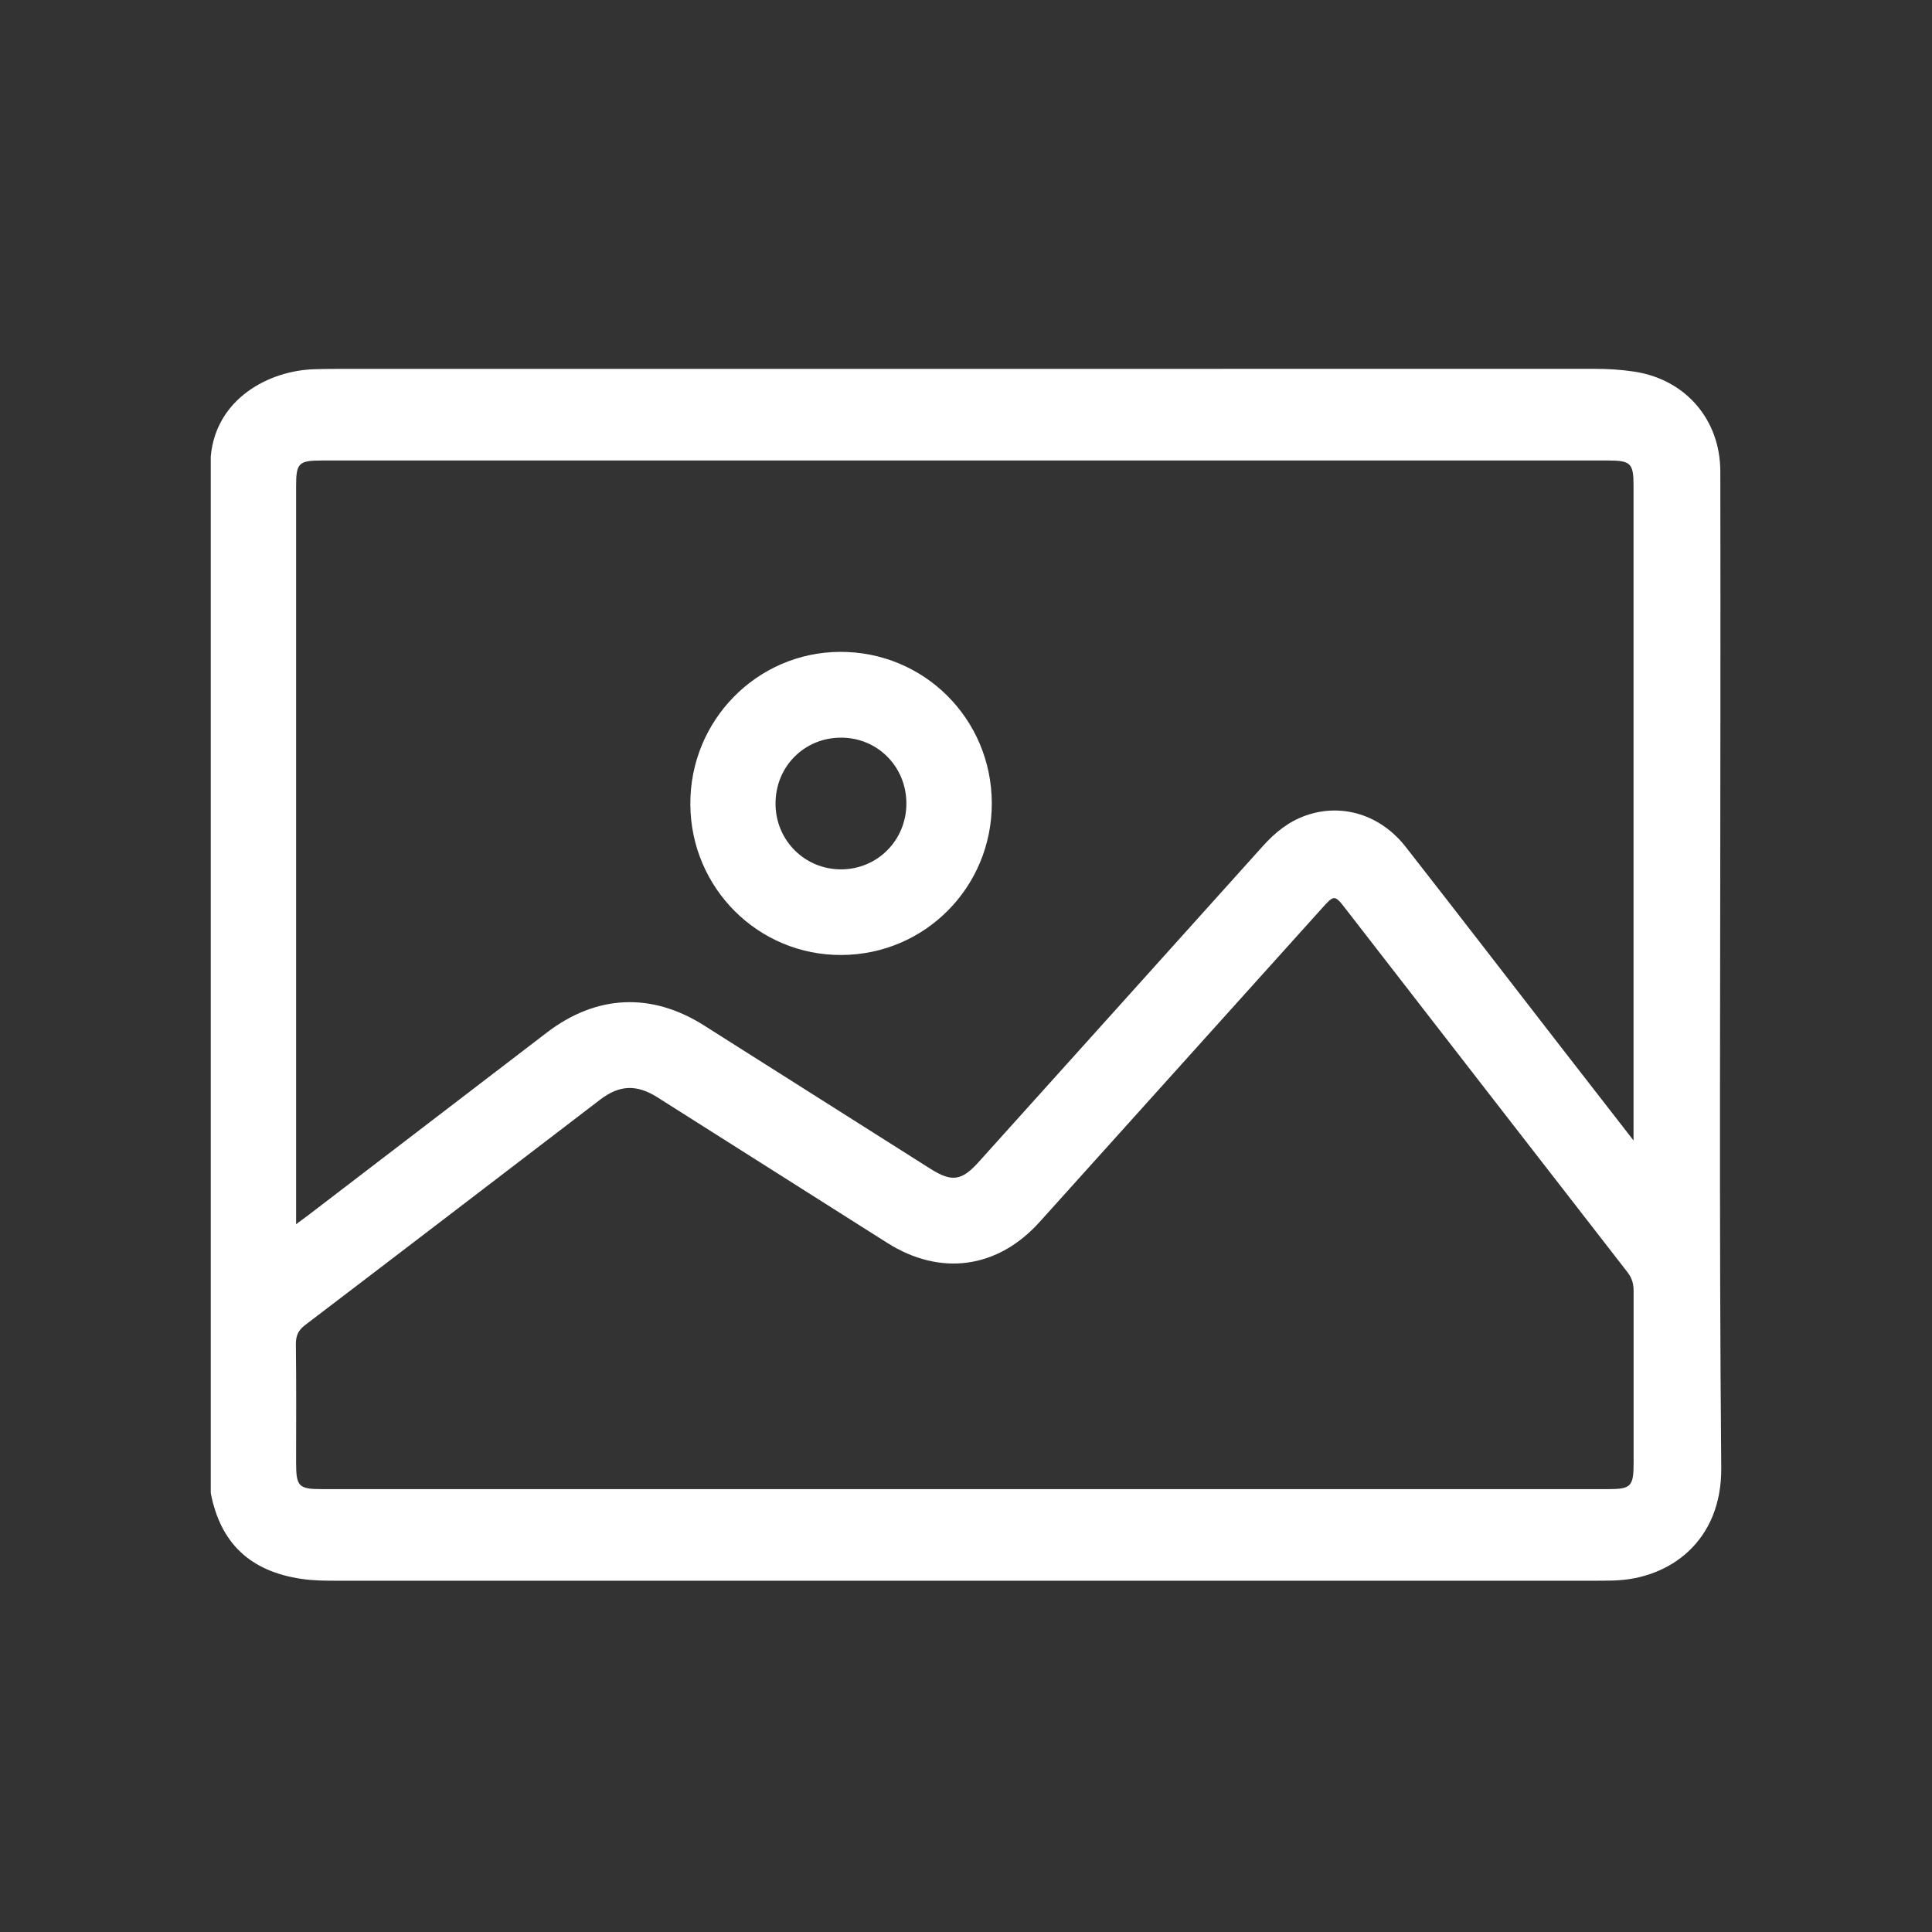 <svg width="110" height="110" viewBox="0 0 110 110" fill="none" xmlns="http://www.w3.org/2000/svg">
<rect x="0" y="0" width="110" height="110" fill="#333333" stroke="none"/>
<path d="M97.952 41.081C97.952 36.332 97.961 31.582 97.948 26.833C97.939 23.871 95.949 21.591 93.037 21.157C92.289 21.044 91.54 21 90.783 21C66.883 21.004 42.987 21.004 19.087 21.004C18.698 21.004 18.304 21.009 17.915 21.022C15.319 21.091 12.29 22.696 12 25.993C12 45.666 12 65.338 12 85.011C12.554 87.873 14.245 89.465 17.17 89.896C17.837 89.996 18.507 90 19.178 90C43.022 90 66.861 90 90.705 90C91.095 90 91.489 90 91.878 89.987C95.071 89.9 98.039 87.743 98 83.572C97.874 69.41 97.952 55.243 97.952 41.081ZM16.859 68.749C16.859 55.065 16.859 41.382 16.859 27.698C16.859 26.358 16.997 26.219 18.352 26.219C42.749 26.219 67.147 26.219 91.545 26.219C92.847 26.219 93.007 26.376 93.007 27.646C93.007 39.755 93.007 51.864 93.007 63.977C93.007 64.221 93.007 64.464 93.007 64.934C91.532 63.033 90.186 61.302 88.841 59.571C85.903 55.783 82.982 51.986 80.032 48.215C78.591 46.375 76.393 45.714 74.346 46.431C73.373 46.775 72.599 47.397 71.915 48.158C66.52 54.165 61.12 60.158 55.72 66.161C54.755 67.235 54.189 67.317 52.969 66.543C48.672 63.825 44.38 61.102 40.084 58.384C37.09 56.487 33.953 56.631 31.132 58.792C26.624 62.246 22.111 65.695 17.603 69.149C17.391 69.31 17.175 69.466 16.859 69.701C16.859 69.288 16.859 69.018 16.859 68.749ZM93.011 83.28C93.011 84.637 92.869 84.785 91.54 84.785C79.326 84.785 67.112 84.785 54.903 84.785C42.719 84.785 30.531 84.785 18.347 84.785C17.006 84.785 16.863 84.641 16.859 83.297C16.859 81.049 16.876 78.8 16.846 76.556C16.841 76.06 16.971 75.747 17.374 75.442C22.985 71.171 28.58 66.883 34.178 62.603C35.269 61.772 36.242 61.728 37.423 62.472C41.793 65.234 46.154 68.005 50.52 70.767C53.548 72.68 56.802 72.232 59.195 69.57C64.538 63.633 69.881 57.697 75.225 51.76C75.973 50.924 75.978 50.924 76.639 51.777C81.979 58.662 87.313 65.552 92.661 72.433C92.921 72.767 93.011 73.098 93.011 73.507C93.007 76.76 93.011 80.018 93.011 83.28Z" fill="white"/>
<path d="M47.919 54.373C52.674 54.347 56.477 50.502 56.469 45.731C56.46 40.925 52.596 37.084 47.811 37.115C43.082 37.145 39.275 41.034 39.305 45.801C39.331 50.572 43.182 54.404 47.919 54.373ZM47.906 41.999C49.979 42.008 51.606 43.661 51.606 45.748C51.606 47.832 49.966 49.489 47.898 49.498C45.83 49.506 44.172 47.862 44.155 45.783C44.138 43.656 45.795 41.986 47.906 41.999Z" fill="white"/>
</svg>
